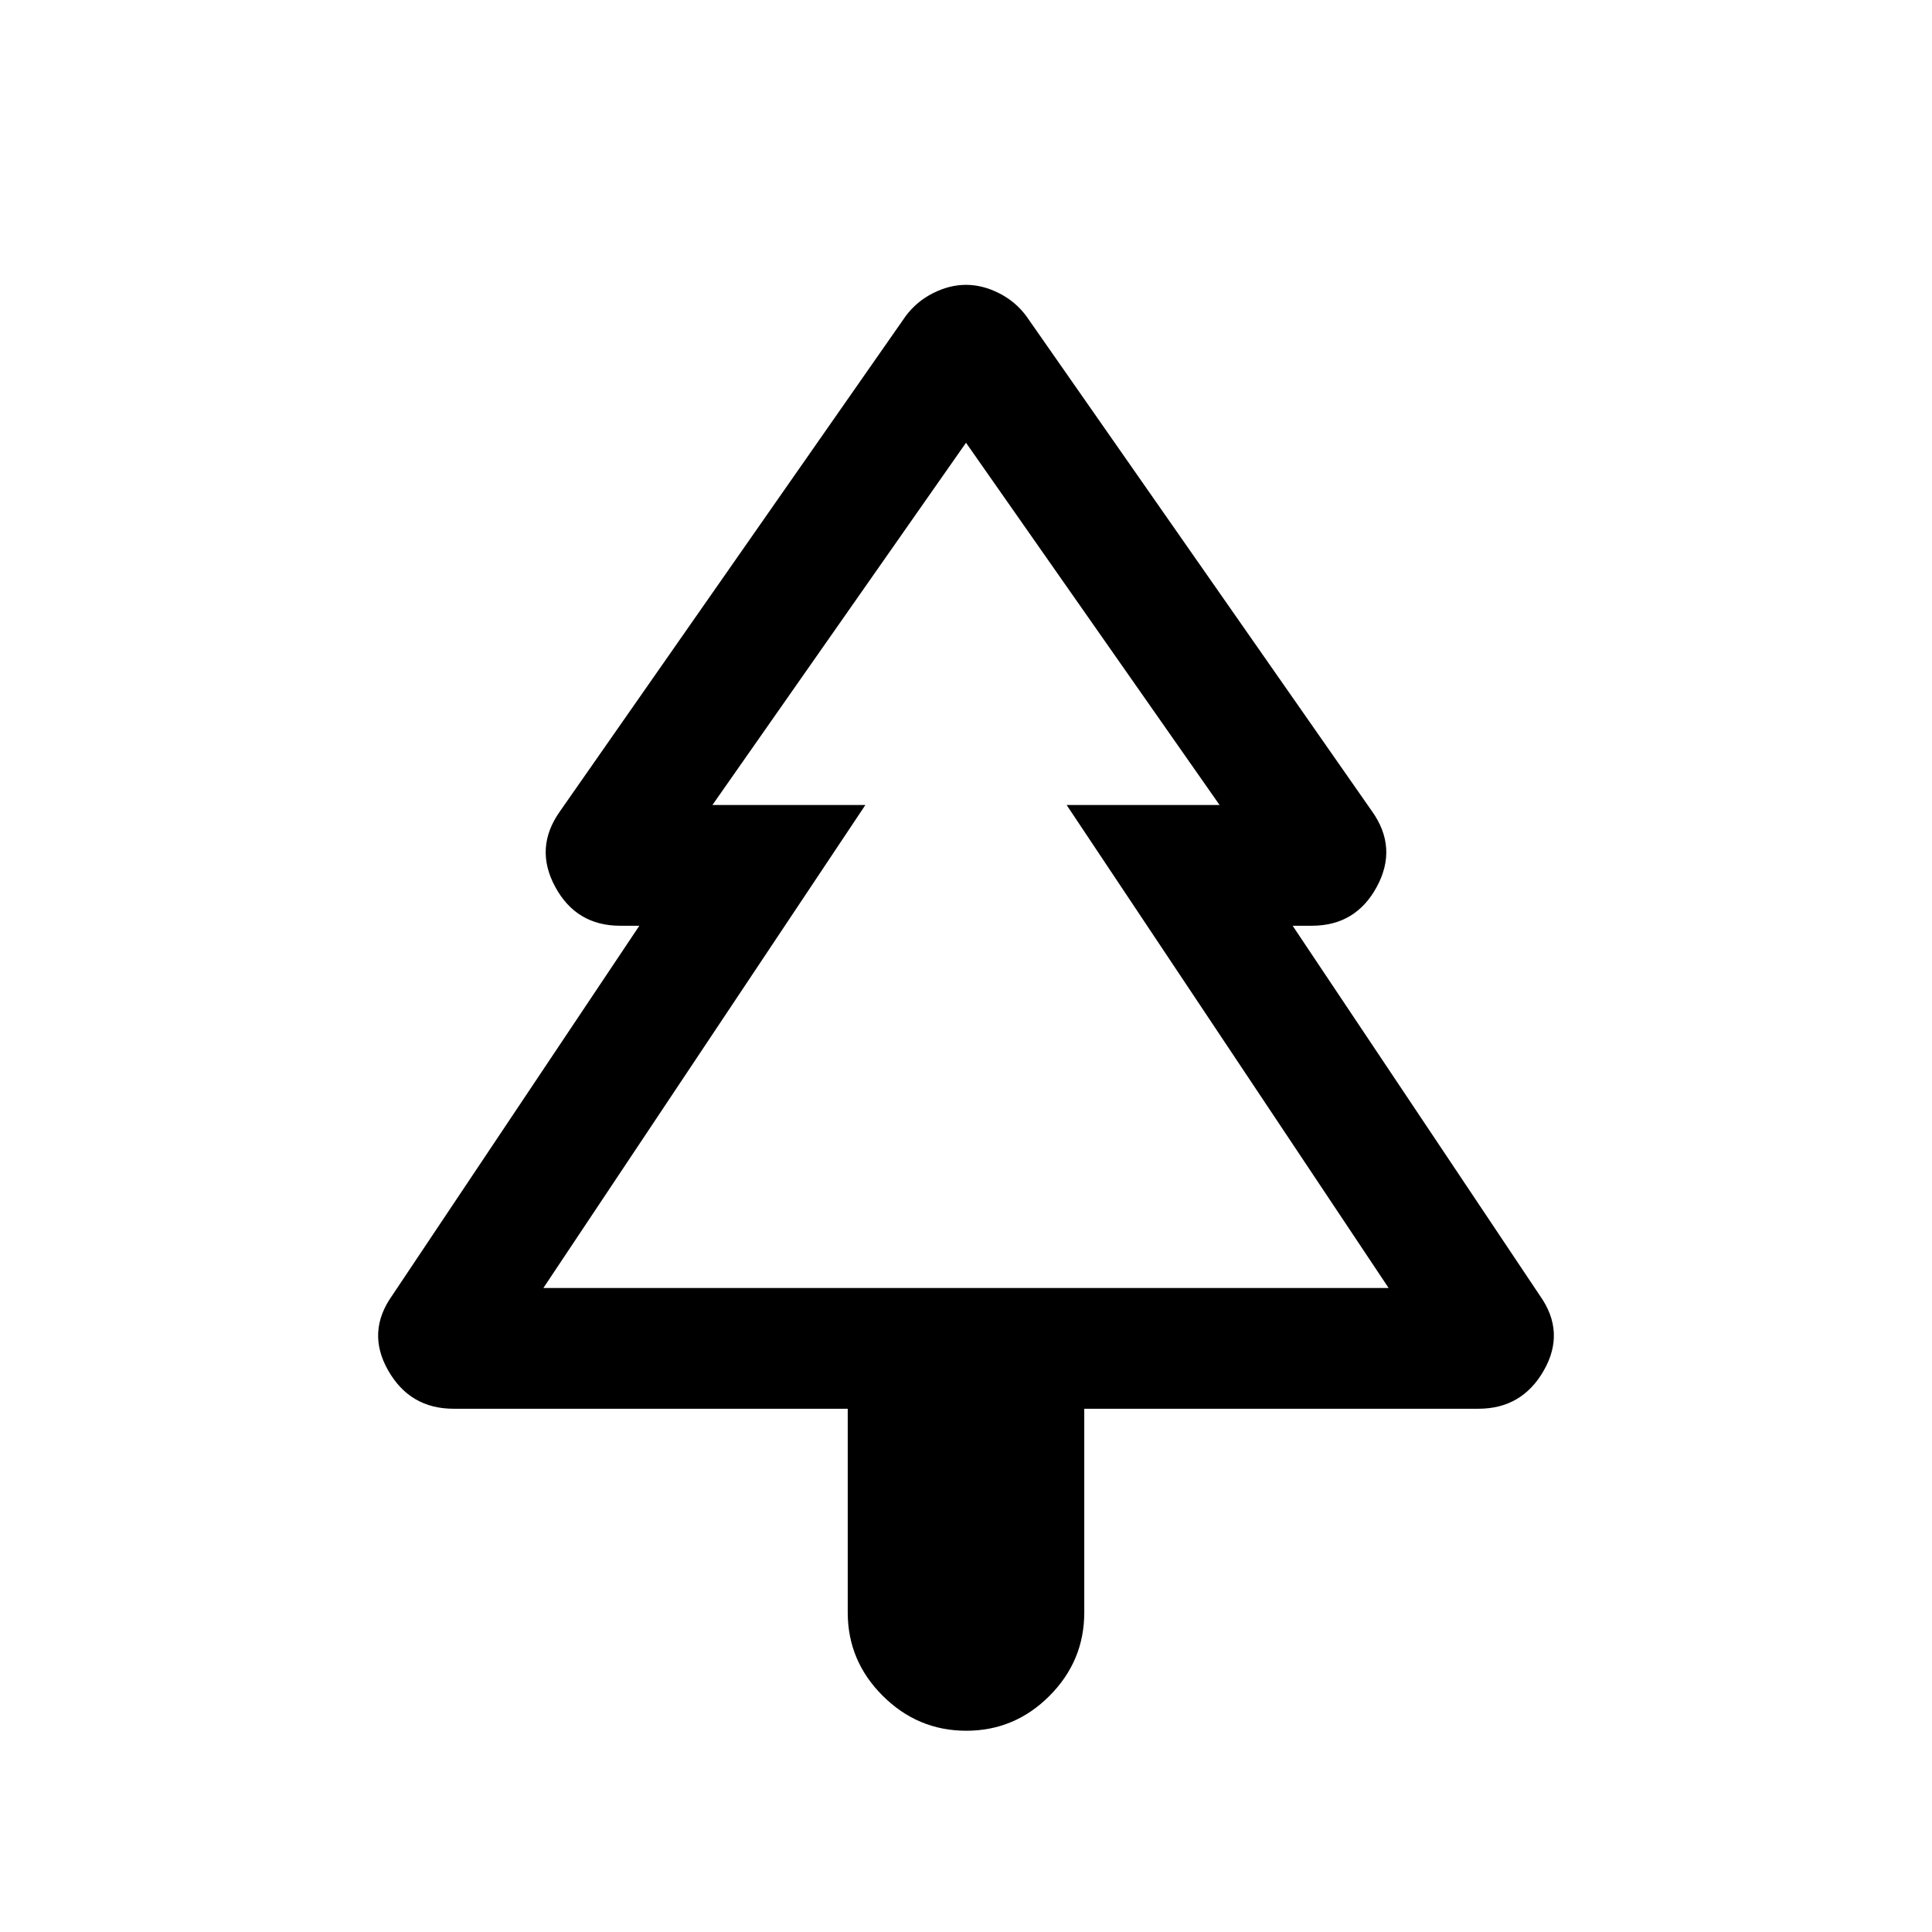 <svg xmlns="http://www.w3.org/2000/svg" height="24" viewBox="0 -960 960 960" width="24"><path d="M480.133-100.001q-24.055 0-41.478-17.329-17.423-17.329-17.423-41.439v-101.232H225.387q-21.692 0-32.538-19.077-10.846-19.077 2-37.154l122.846-183.769h-9.539q-21.839 0-32.304-19.385-10.465-19.384 2.381-37.461l171.844-246.151q5.441-7.276 13.601-11.368 8.161-4.093 16.322-4.093t16.322 4.093q8.16 4.092 13.601 11.368l171.844 246.151q12.846 18.077 2.381 37.461-10.465 19.385-32.304 19.385h-9.539l122.846 183.769q12.846 18.077 2 37.154t-32.538 19.077H538.768v101.232q0 24.11-17.29 41.439t-41.345 17.329ZM270-320h160-76 252-76 160-420Zm0 0h420L530-560h76L480-740 354-560h76L270-320Z"/></svg>
